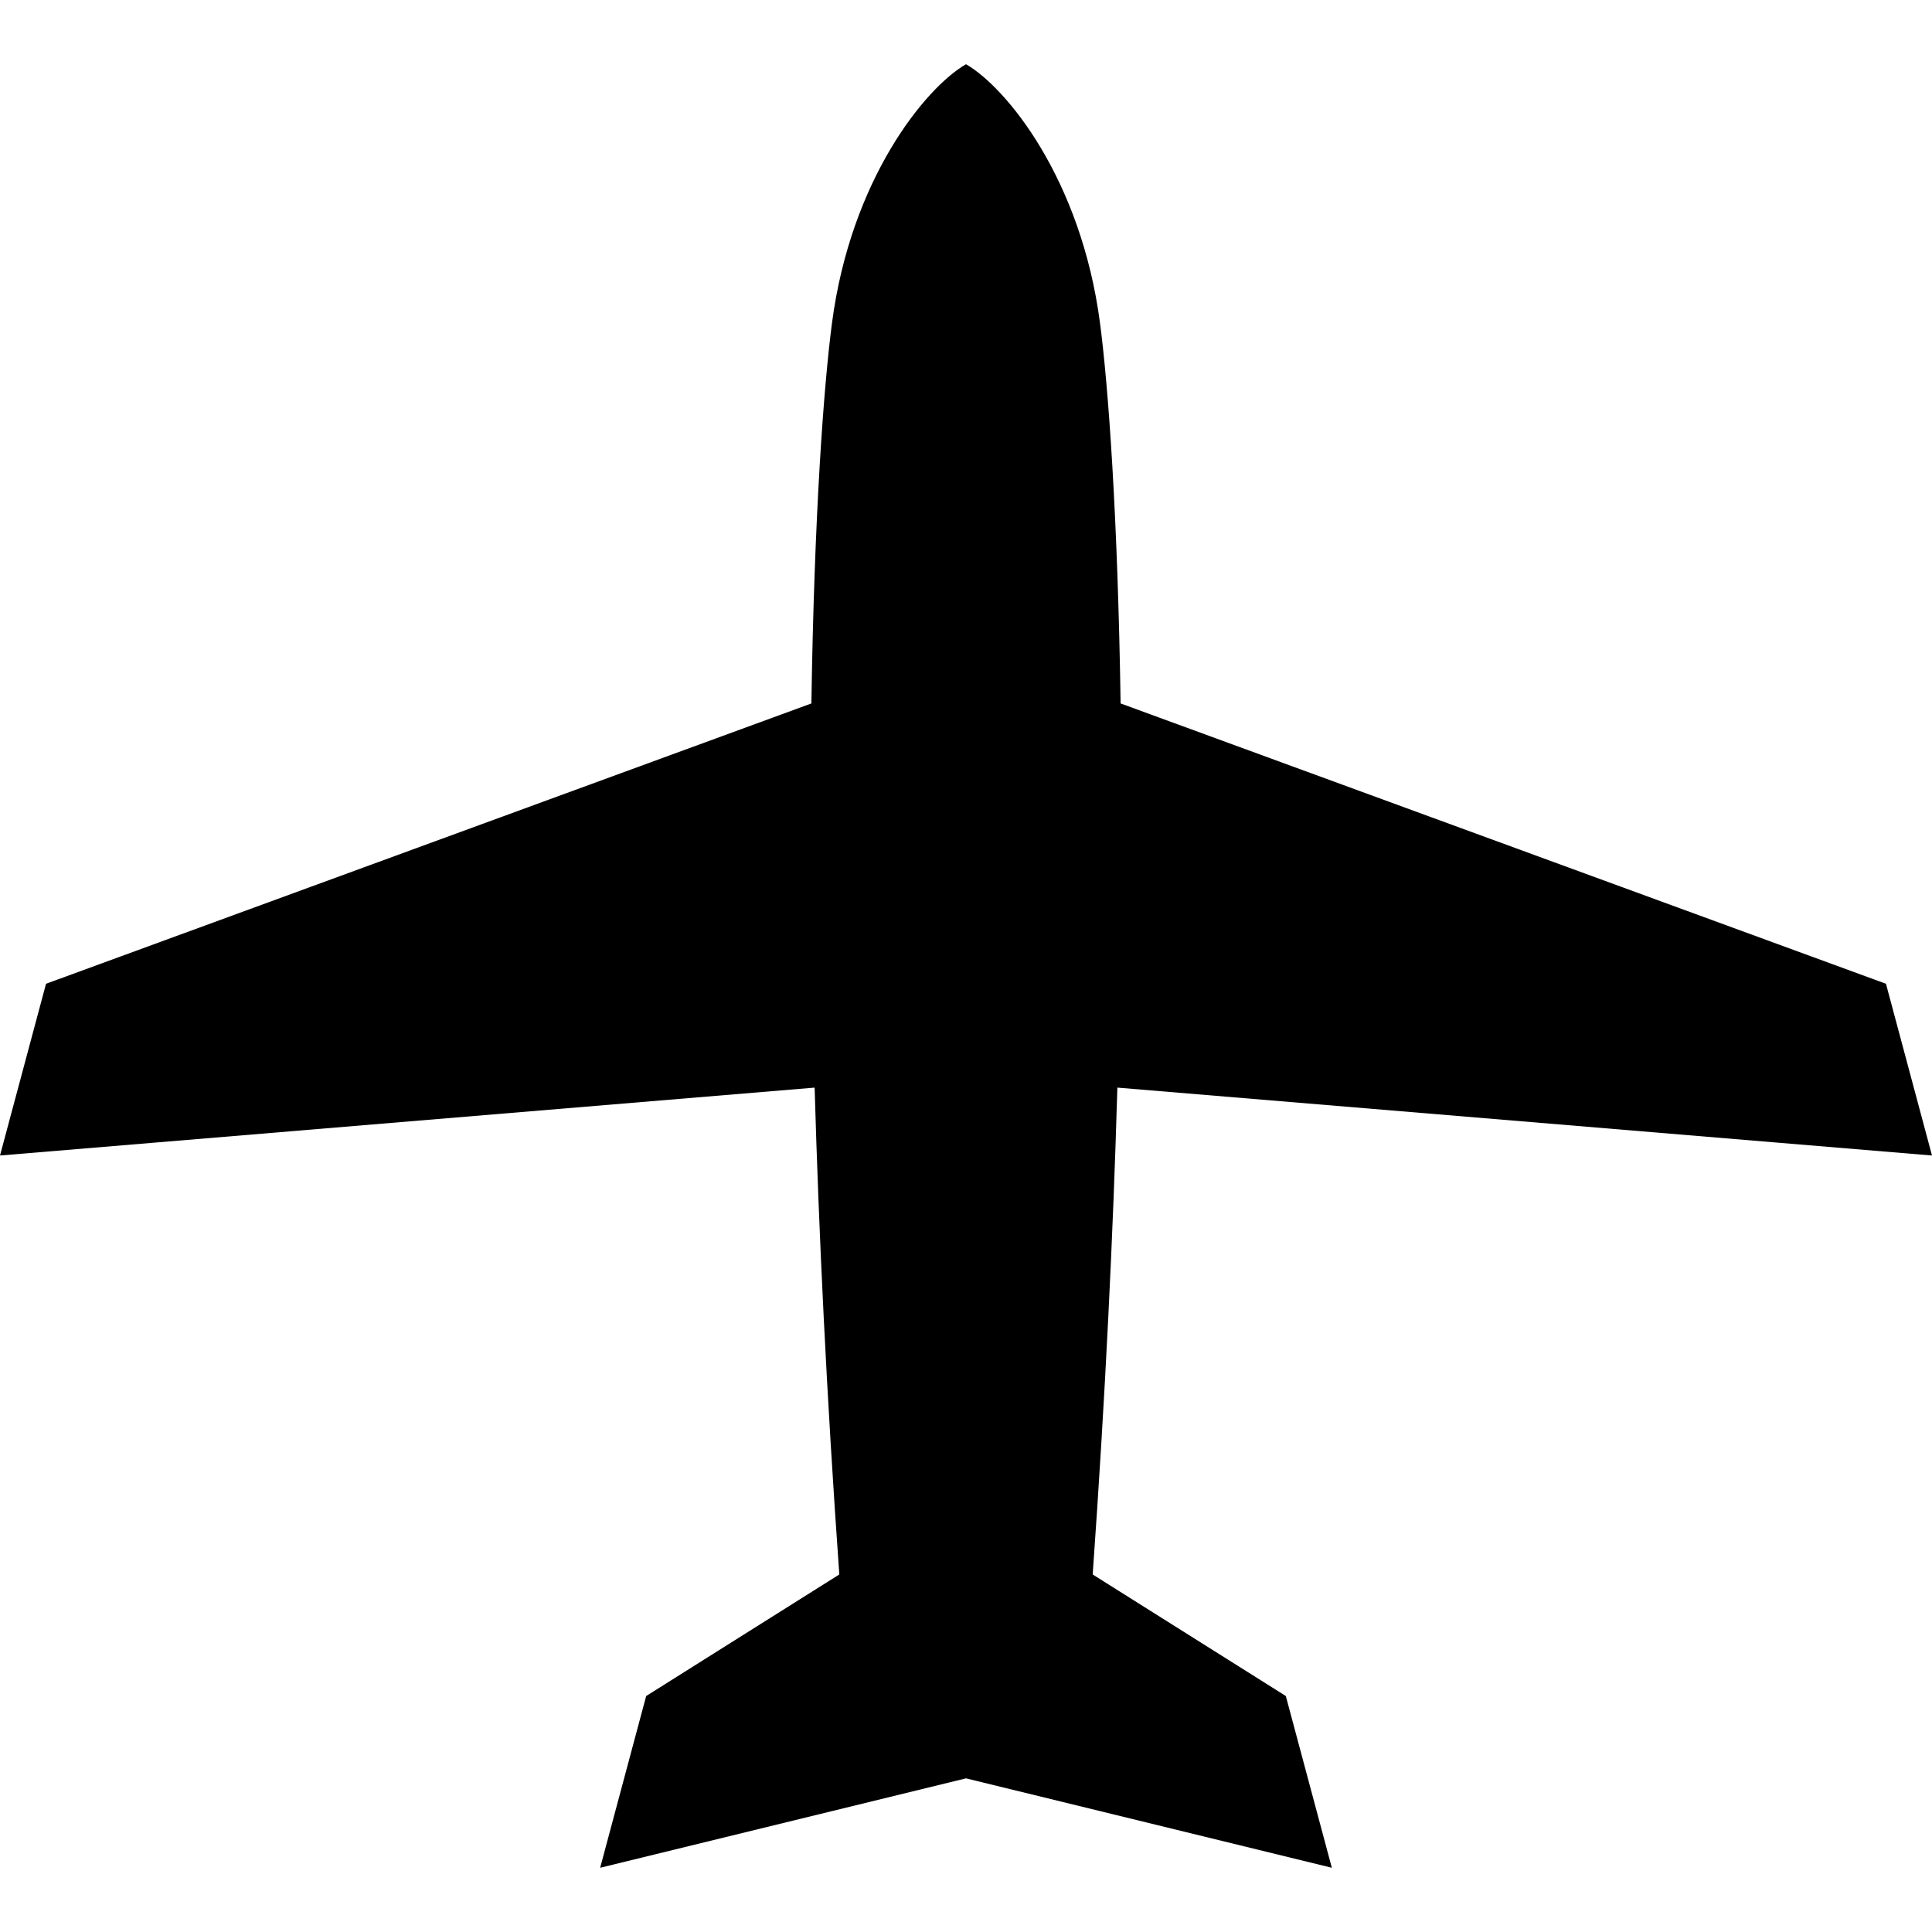 <?xml version="1.0" encoding="UTF-8" standalone="no"?>
<svg
   xmlns:dc="http://purl.org/dc/elements/1.1/"
   xmlns:cc="http://creativecommons.org/ns#"
   xmlns:rdf="http://www.w3.org/1999/02/22-rdf-syntax-ns#"
   xmlns:svg="http://www.w3.org/2000/svg"
   xmlns="http://www.w3.org/2000/svg"
   version="1.1"
   id="svg5332"
   viewBox="0 0 256 256"
   height="72.249mm"
   width="72.249mm">
  <defs
     id="defs5334" />
  <g
     transform="translate(-362.546,-406.215)">
    <path class="plane"
       d="m 490.546,414.725 c -5.383,3.108 -15.252,15.218 -17.756,34.283 -1.112,8.466 -2.354,25.572 -2.731,50.417 l -101.414,37.144 -6.099,22.757 107.942,-8.997 c 0.555,19.187 1.578,40.709 3.271,64.512 l -25.591,16.105 -6.098,22.758 48.476,-11.848 48.476,11.848 -6.098,-22.758 -25.591,-16.105 c 1.693,-23.804 2.716,-45.325 3.271,-64.512 l 107.942,8.997 -6.099,-22.757 -101.414,-37.144 c -0.377,-24.845 -1.619,-41.951 -2.731,-50.417 -2.503,-19.065 -12.372,-31.175 -17.756,-34.283 z"
        />
  </g>
</svg>
